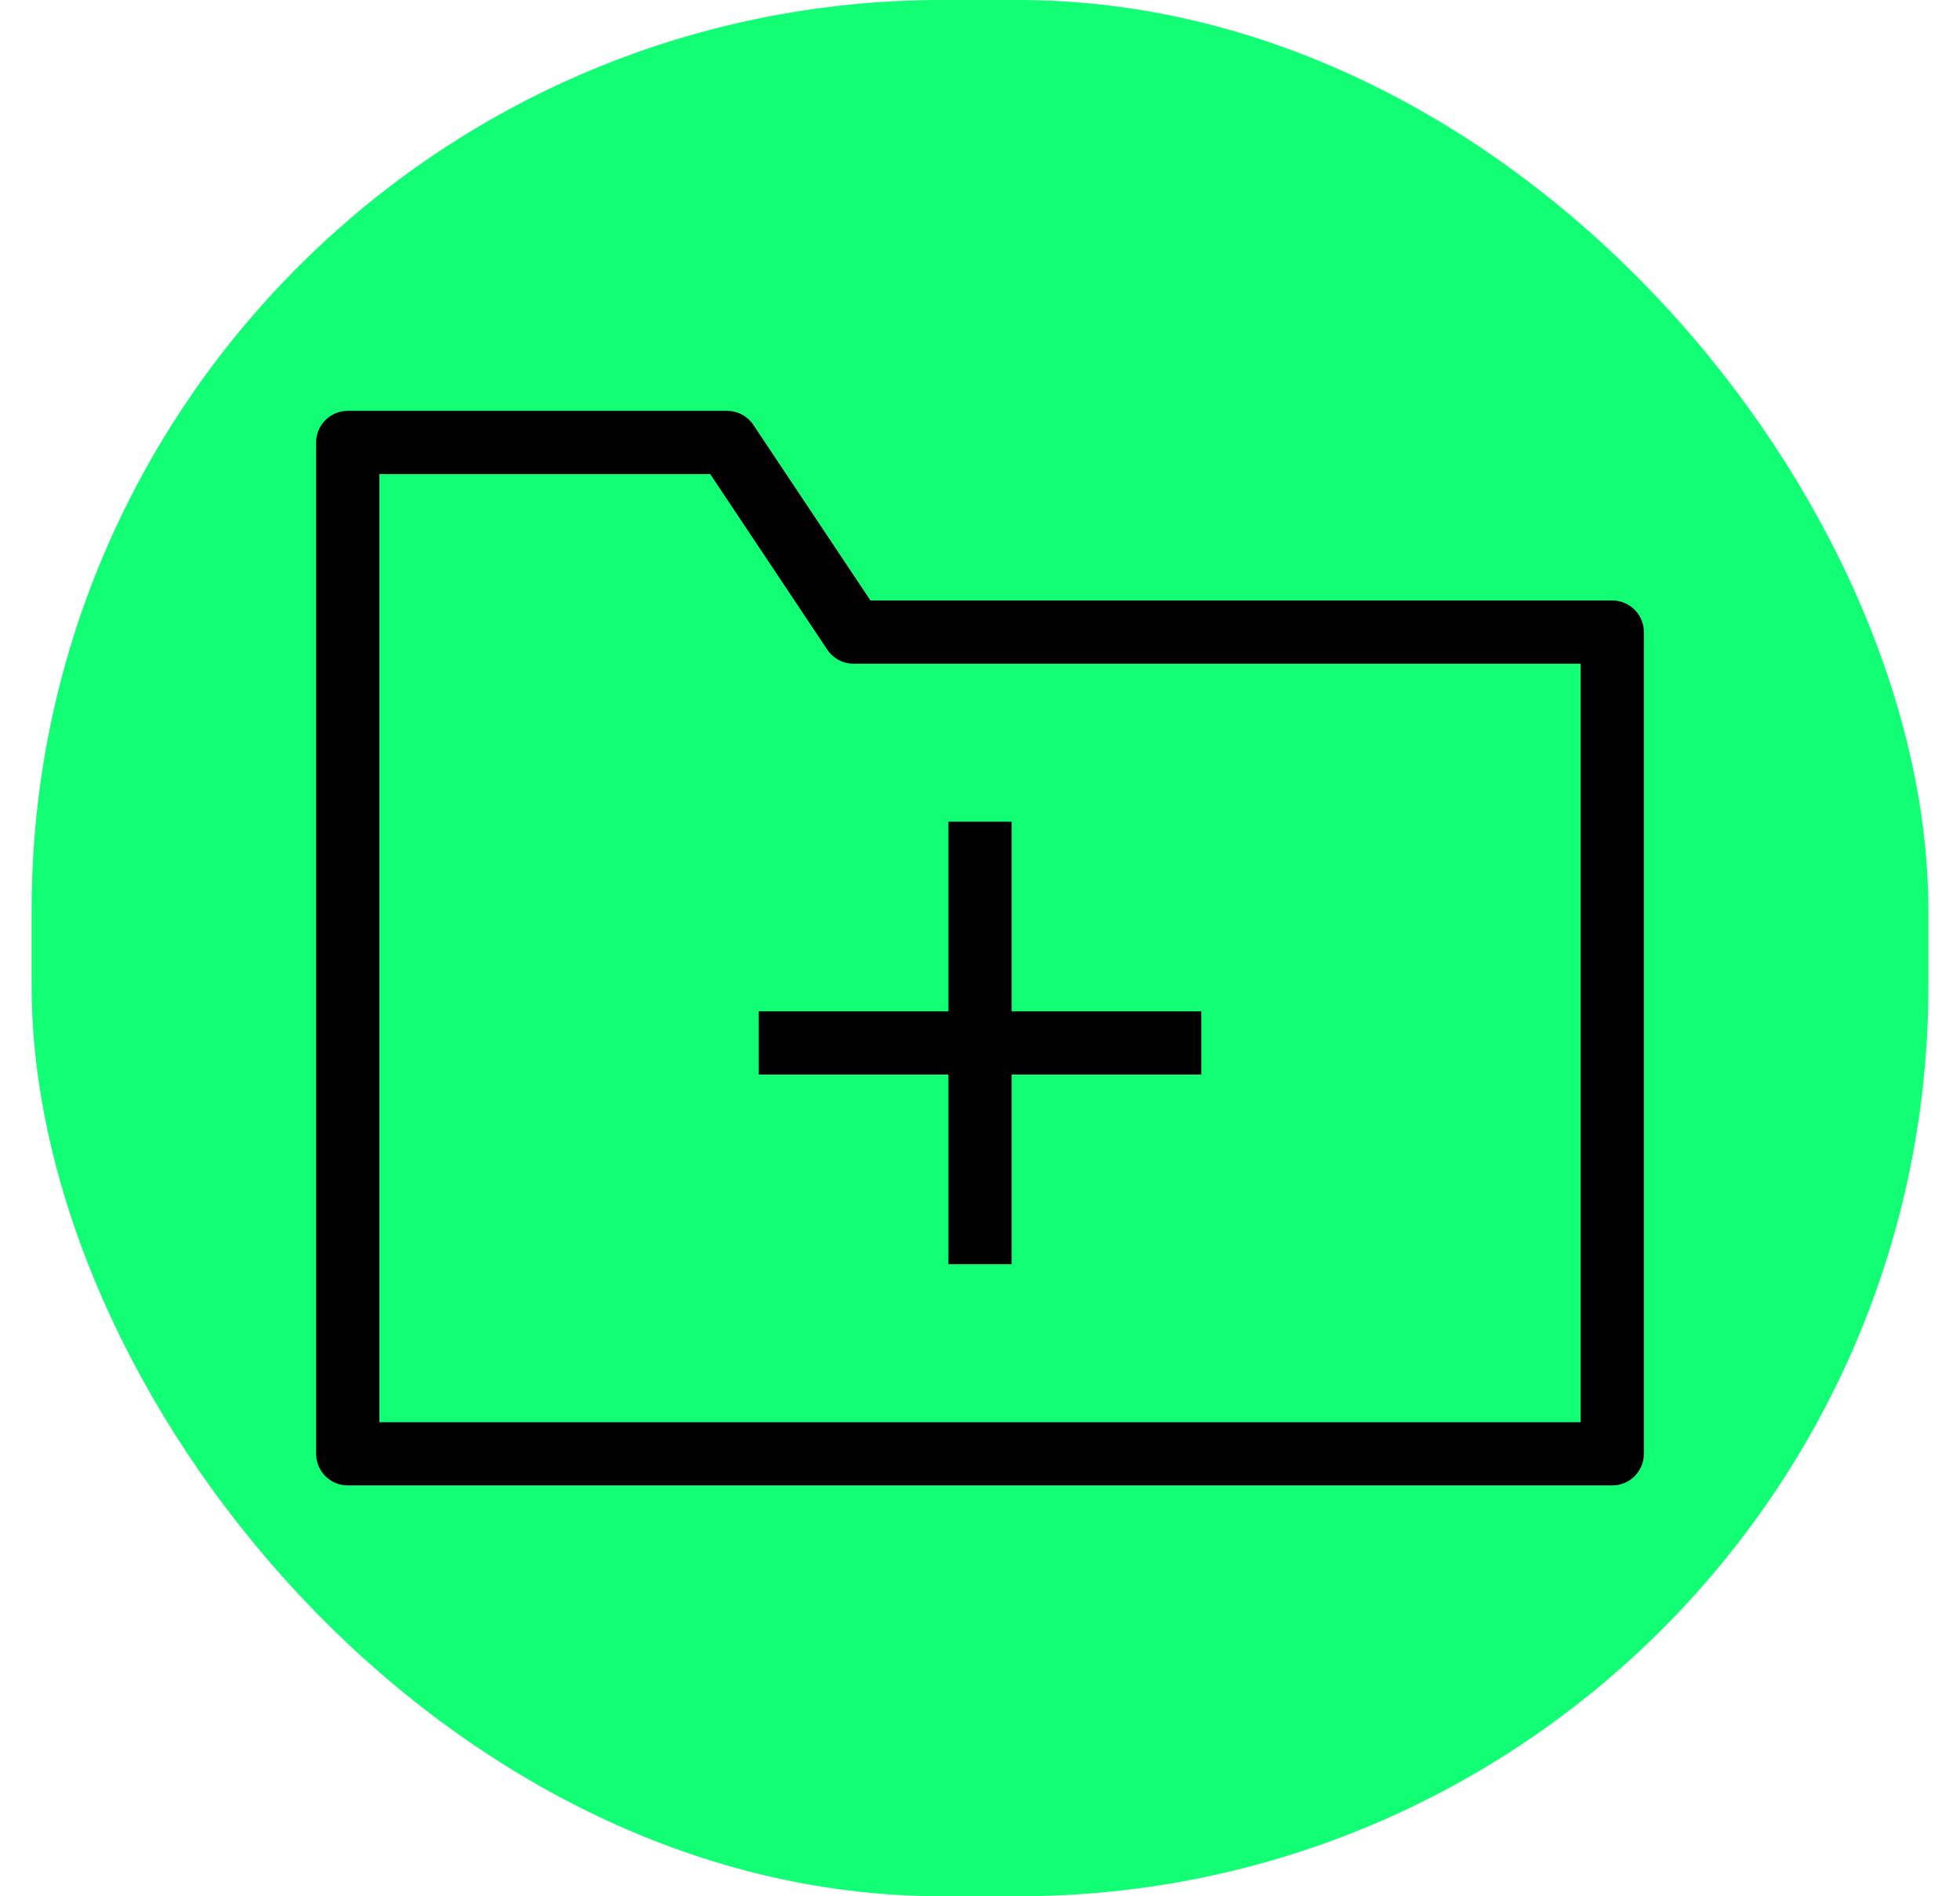 <svg width="31" height="30" viewBox="0 0 31 30" fill="none" xmlns="http://www.w3.org/2000/svg">
<rect x="0.5" width="30" height="30" rx="14.4" fill="#12FE74"/>
<path d="M5.5 7H11.5L13.5 10H25.5V23H5.5V7Z" stroke="black" stroke-linejoin="round"/>
<path d="M15.5 13V20" stroke="black"/>
<path d="M12 16.5H19" stroke="black"/>
</svg>
